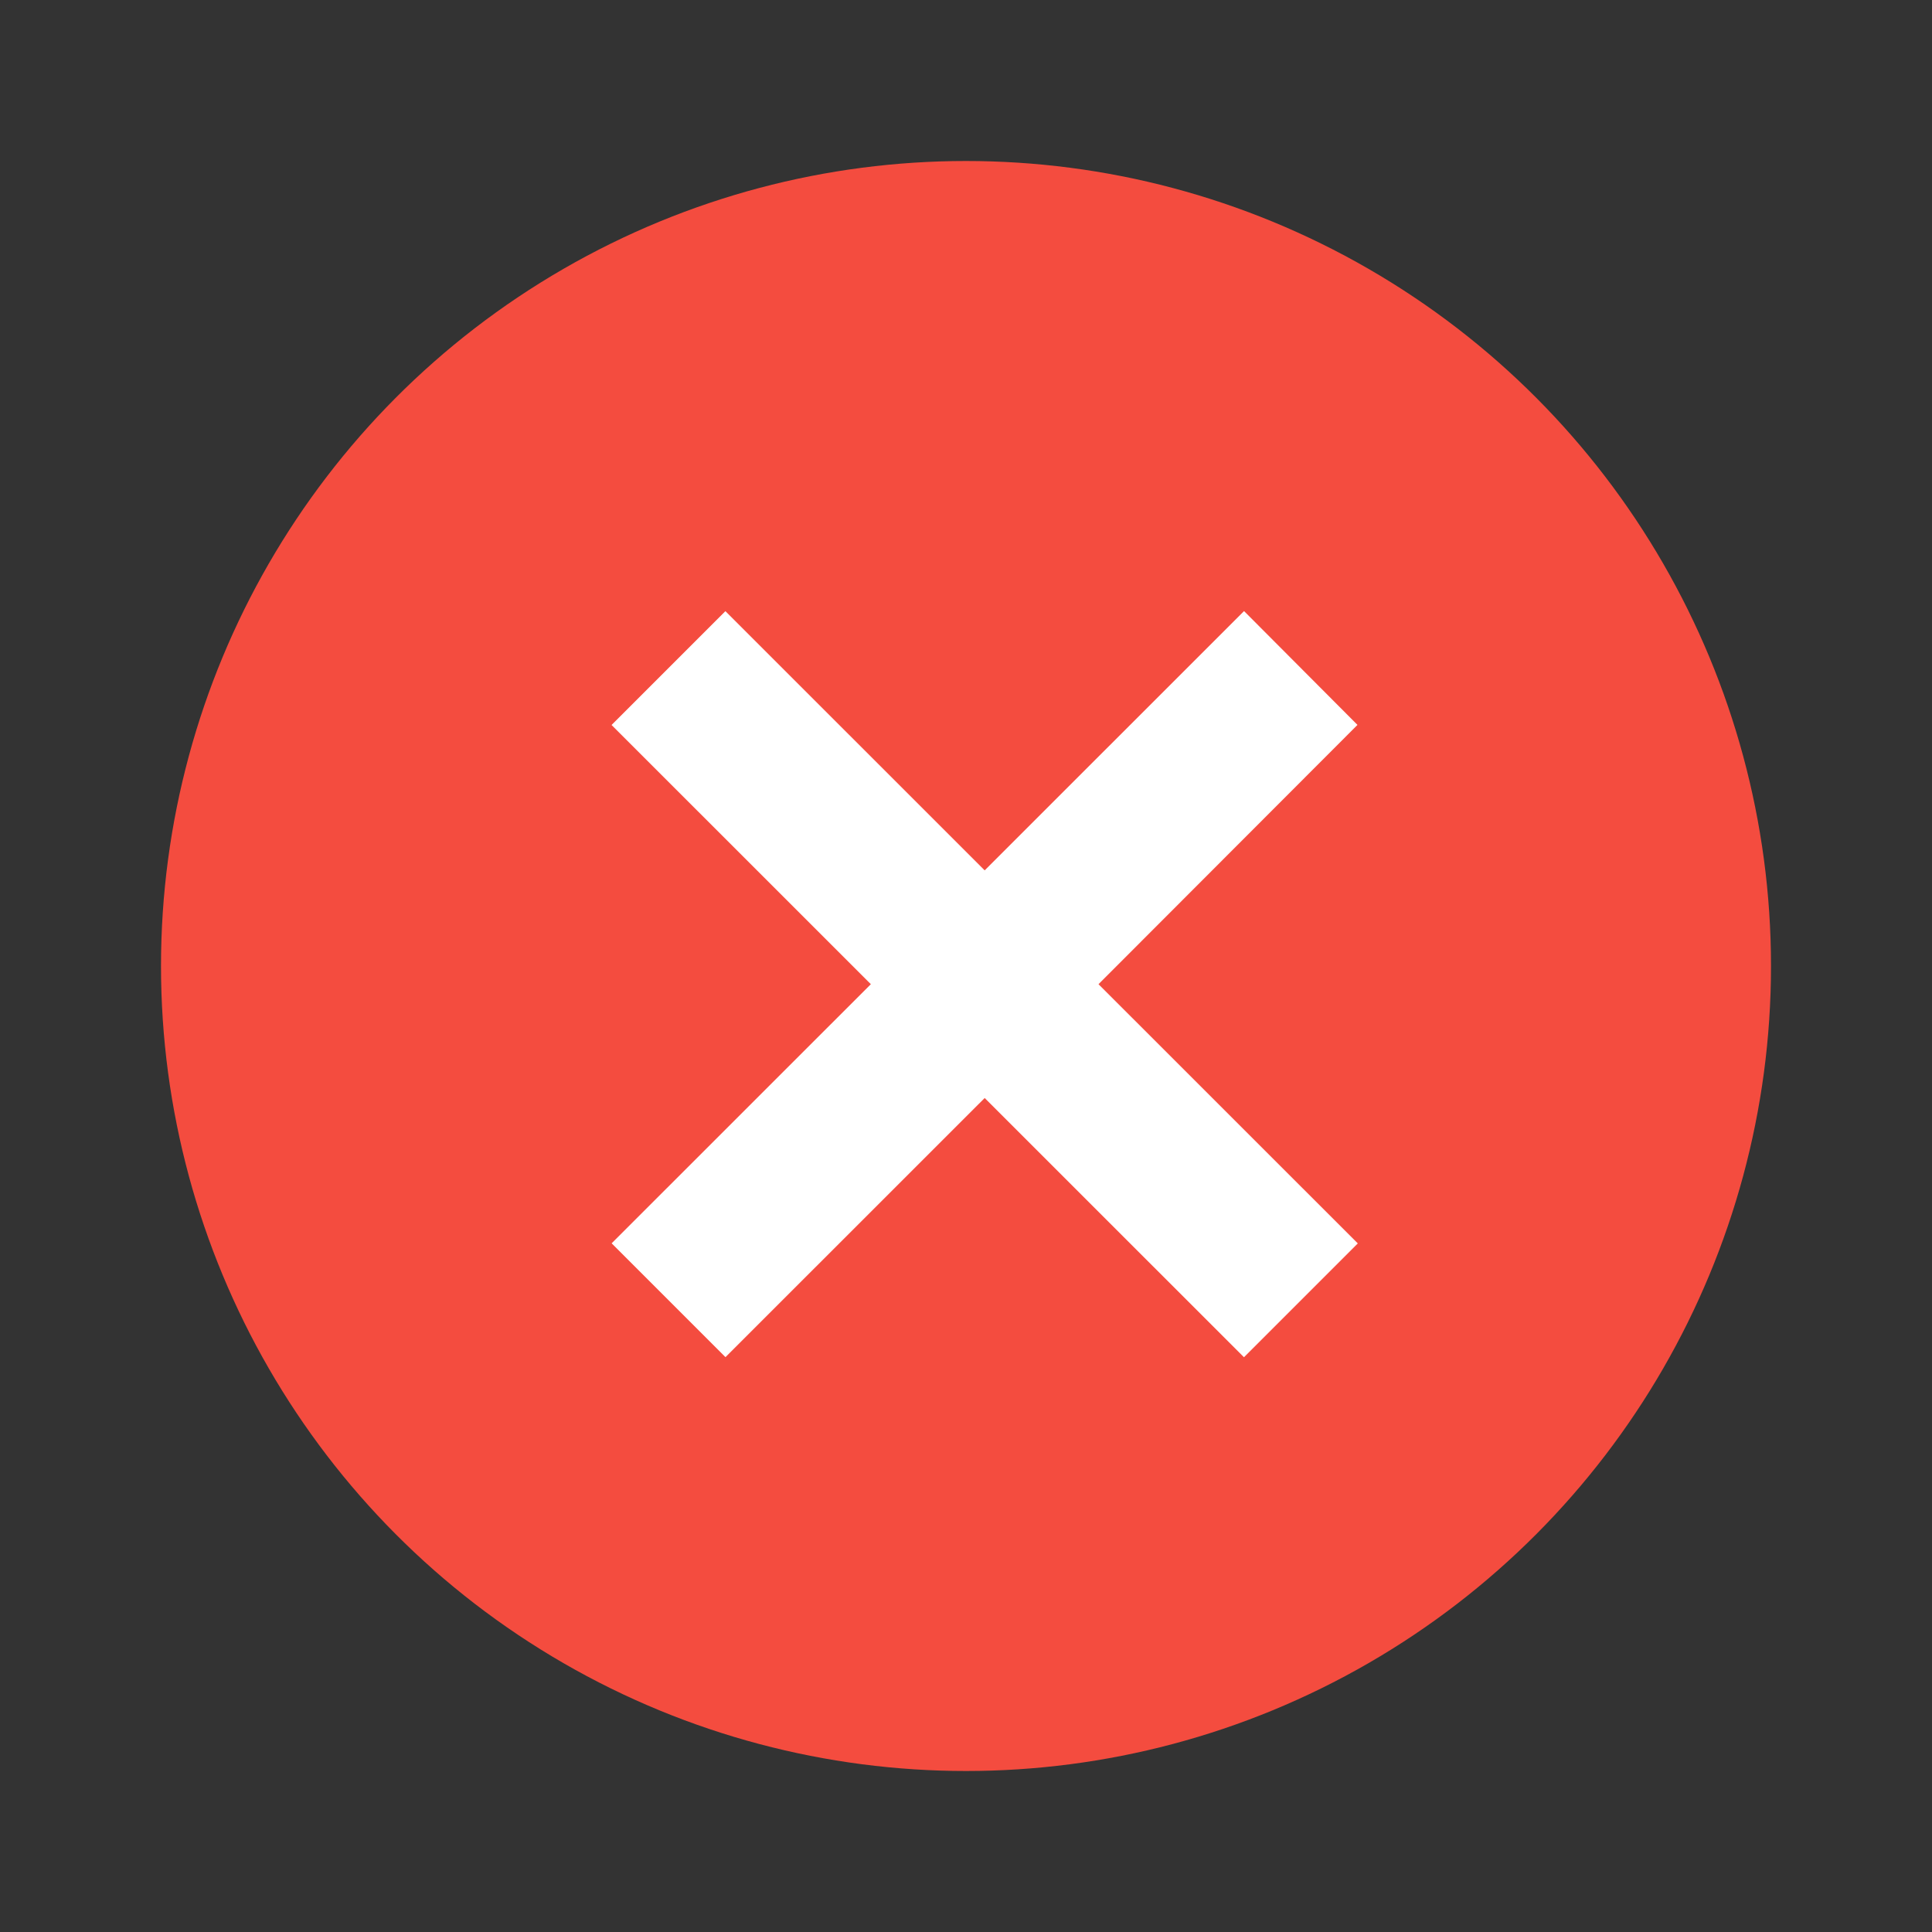 <svg xmlns="http://www.w3.org/2000/svg" width="24" height="24" viewBox="0 0 24 24">
  <rect x="0" y="0" width="24" height="24" fill="#333333" stroke="none"/>
  <defs>
    <style>
      .cls-1 {
        fill: rgba(255,0,0,0);
      }

      .cls-2 {
        fill: #f44c3f;
      }

      .cls-3 {
        fill: #fff;
      }
    </style>
  </defs>
  <g id="ic_cancel" transform="translate(-131.546 -157.667)">
    <rect id="area-2" class="cls-1" width="24" height="24" transform="translate(131.546 157.667)"/>
    <circle id="Oval" class="cls-2" cx="10" cy="10" r="10" transform="translate(133.546 159.667)"/>
    <path id="패스_216947" data-name="패스 216947" class="cls-3" d="M148.409,166.672,147,165.258l-3.222,3.221-3.221-3.22-1.414,1.414,3.221,3.22-3.22,3.219,1.414,1.414,3.22-3.219,3.221,3.22,1.414-1.414-3.221-3.22Z"/>
  </g>
</svg>

